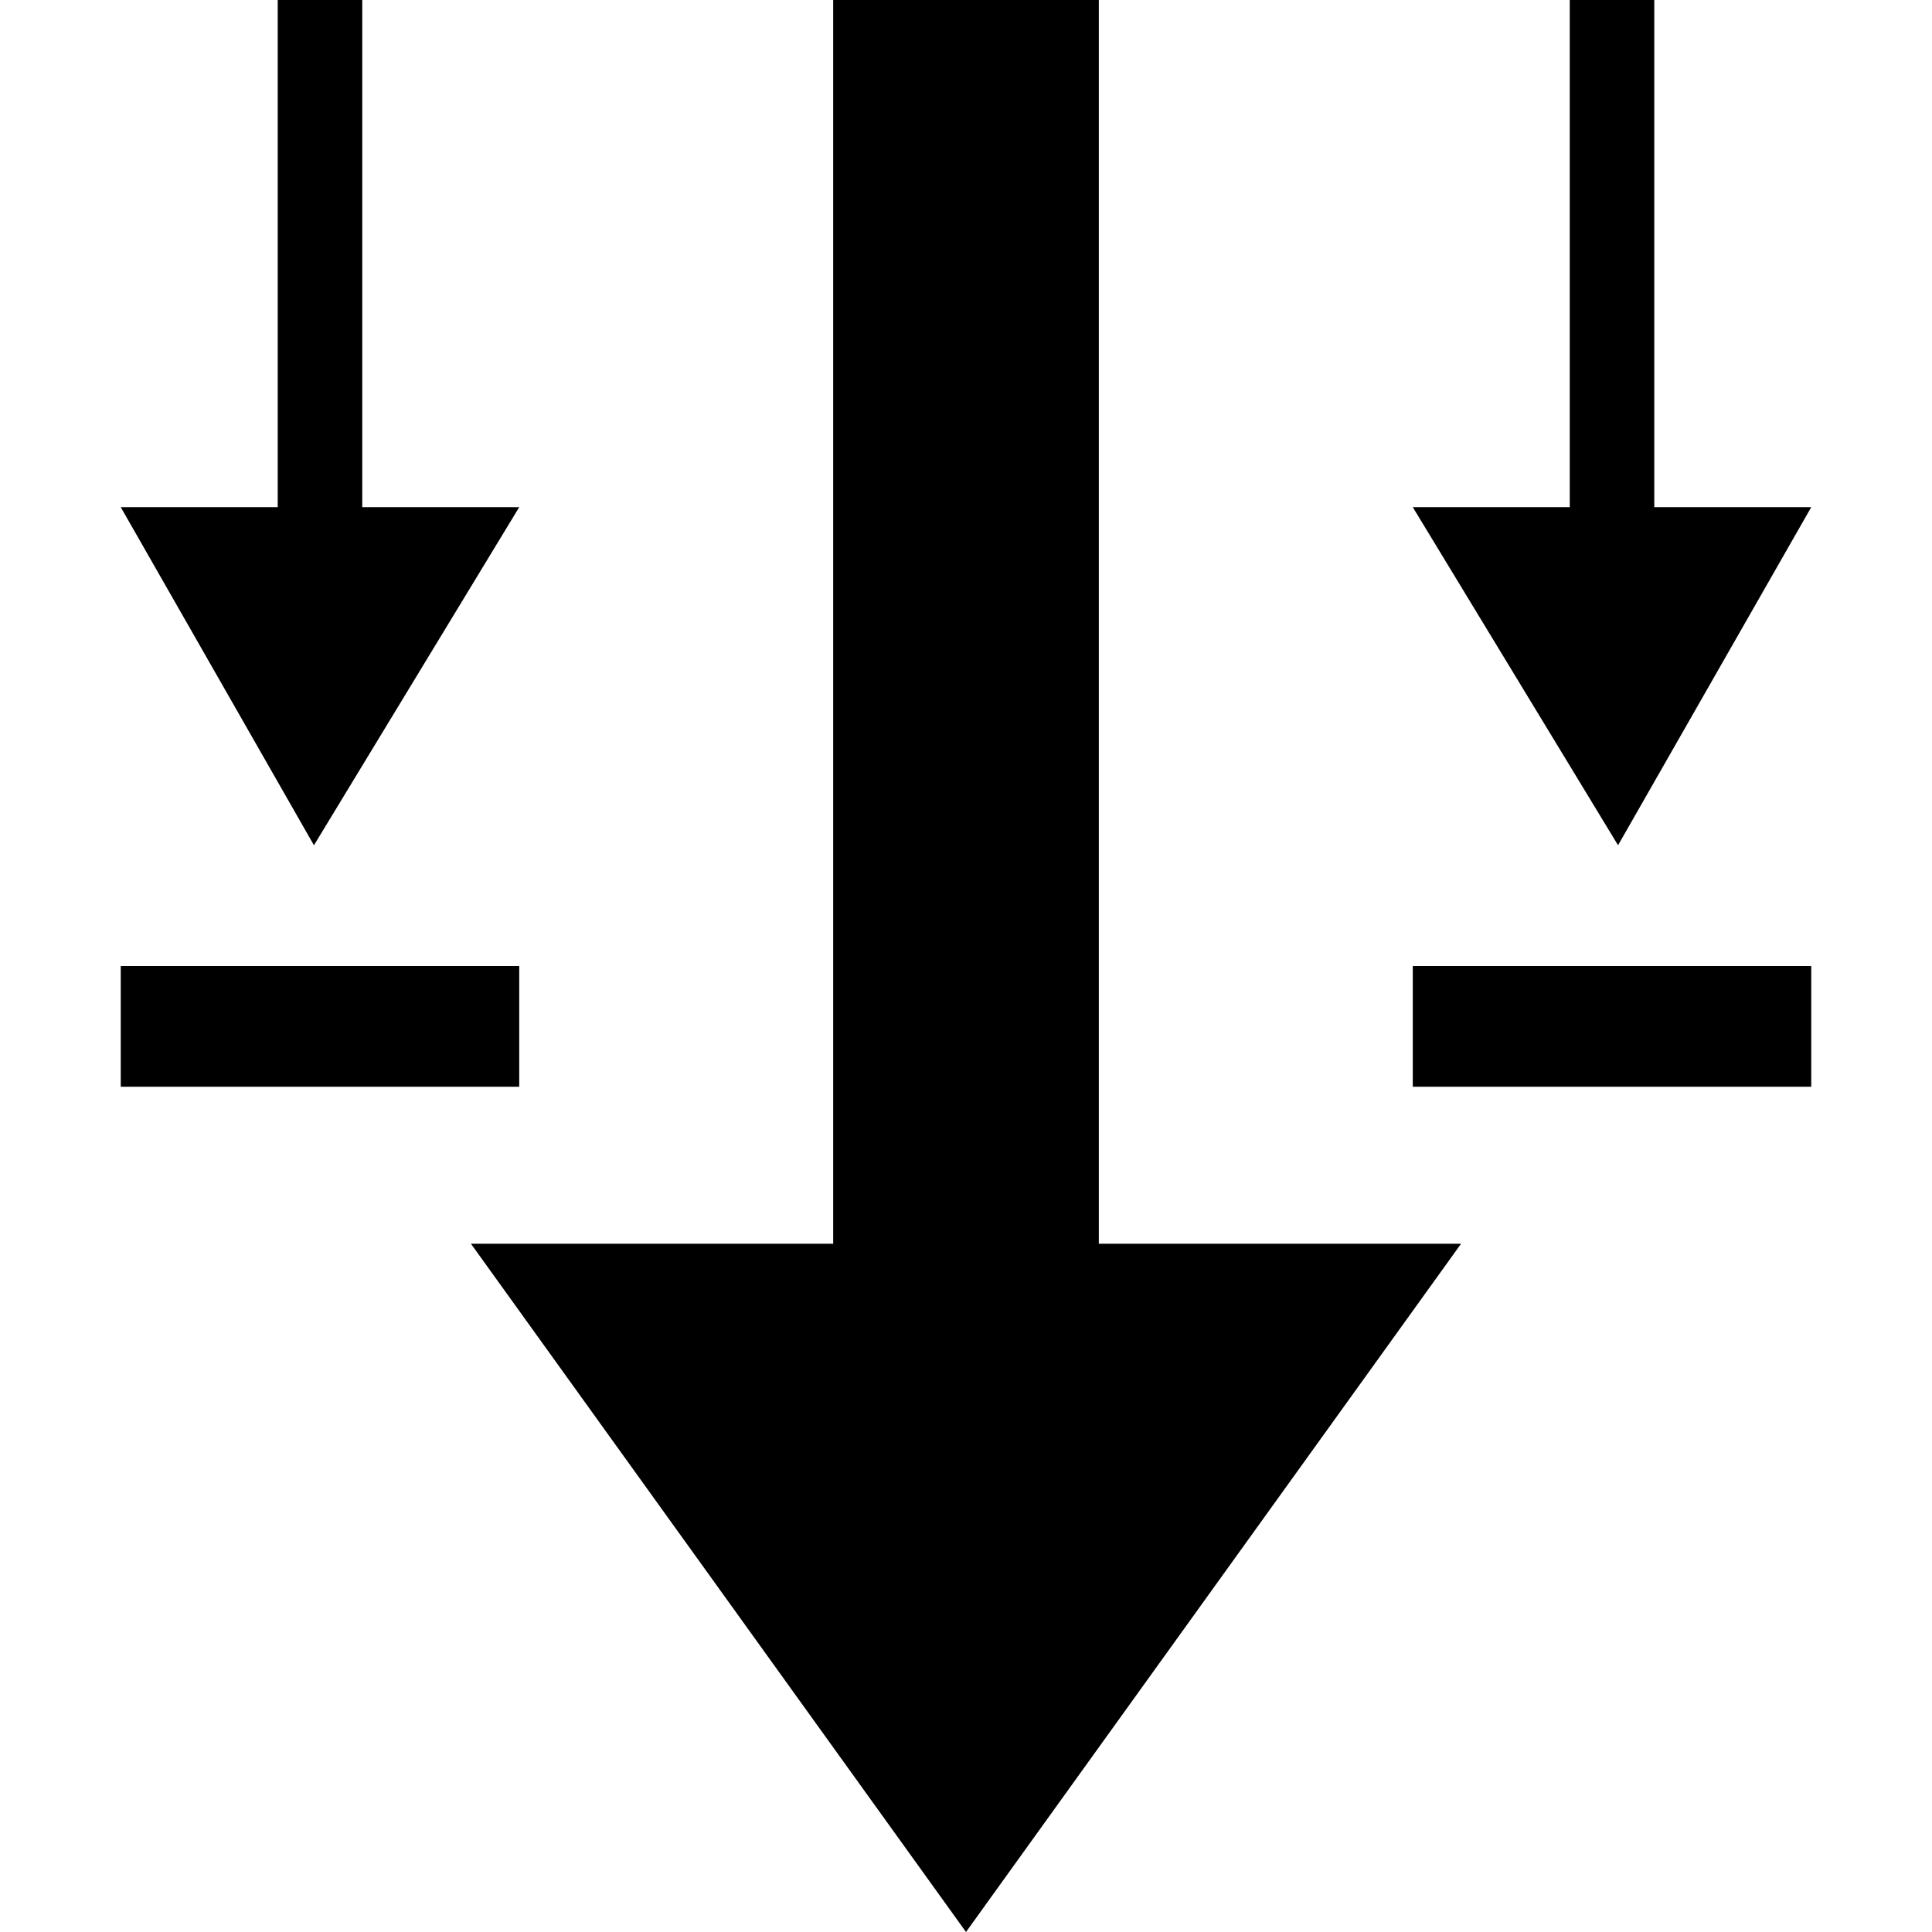 <?xml version="1.0" encoding="utf-8"?>
<!-- Generator: Adobe Illustrator 19.0.0, SVG Export Plug-In . SVG Version: 6.00 Build 0)  -->
<!DOCTYPE svg PUBLIC "-//W3C//DTD SVG 1.0//EN" "http://www.w3.org/TR/2001/REC-SVG-20010904/DTD/svg10.dtd">
<svg version="1.0" id="Ebene_1" xmlns="http://www.w3.org/2000/svg" xmlns:xlink="http://www.w3.org/1999/xlink" x="0px" y="0px"
	 viewBox="0 0 16 16" enable-background="new 0 0 16 16" xml:space="preserve">
<polygon id="XMLID_8_" points="9.1,0 6.9,0 6.9,10.3 3.9,10.3 8,16 12.1,10.3 9.1,10.3 "/>
<g id="XMLID_6_">
	<polygon id="XMLID_4_" points="3,0 2.3,0 2.3,4.2 1,4.2 2.6,7 4.3,4.2 3,4.2 	"/>
	<rect id="XMLID_7_" x="1" y="8" width="3.3" height="1"/>
</g>
<g id="XMLID_2_">
	<polygon id="XMLID_5_" points="13.4,7 15,4.2 13.7,4.2 13.7,0 13,0 13,4.2 11.7,4.2 	"/>
	<rect id="XMLID_9_" x="11.7" y="8" width="3.3" height="1"/>
</g>
</svg>
